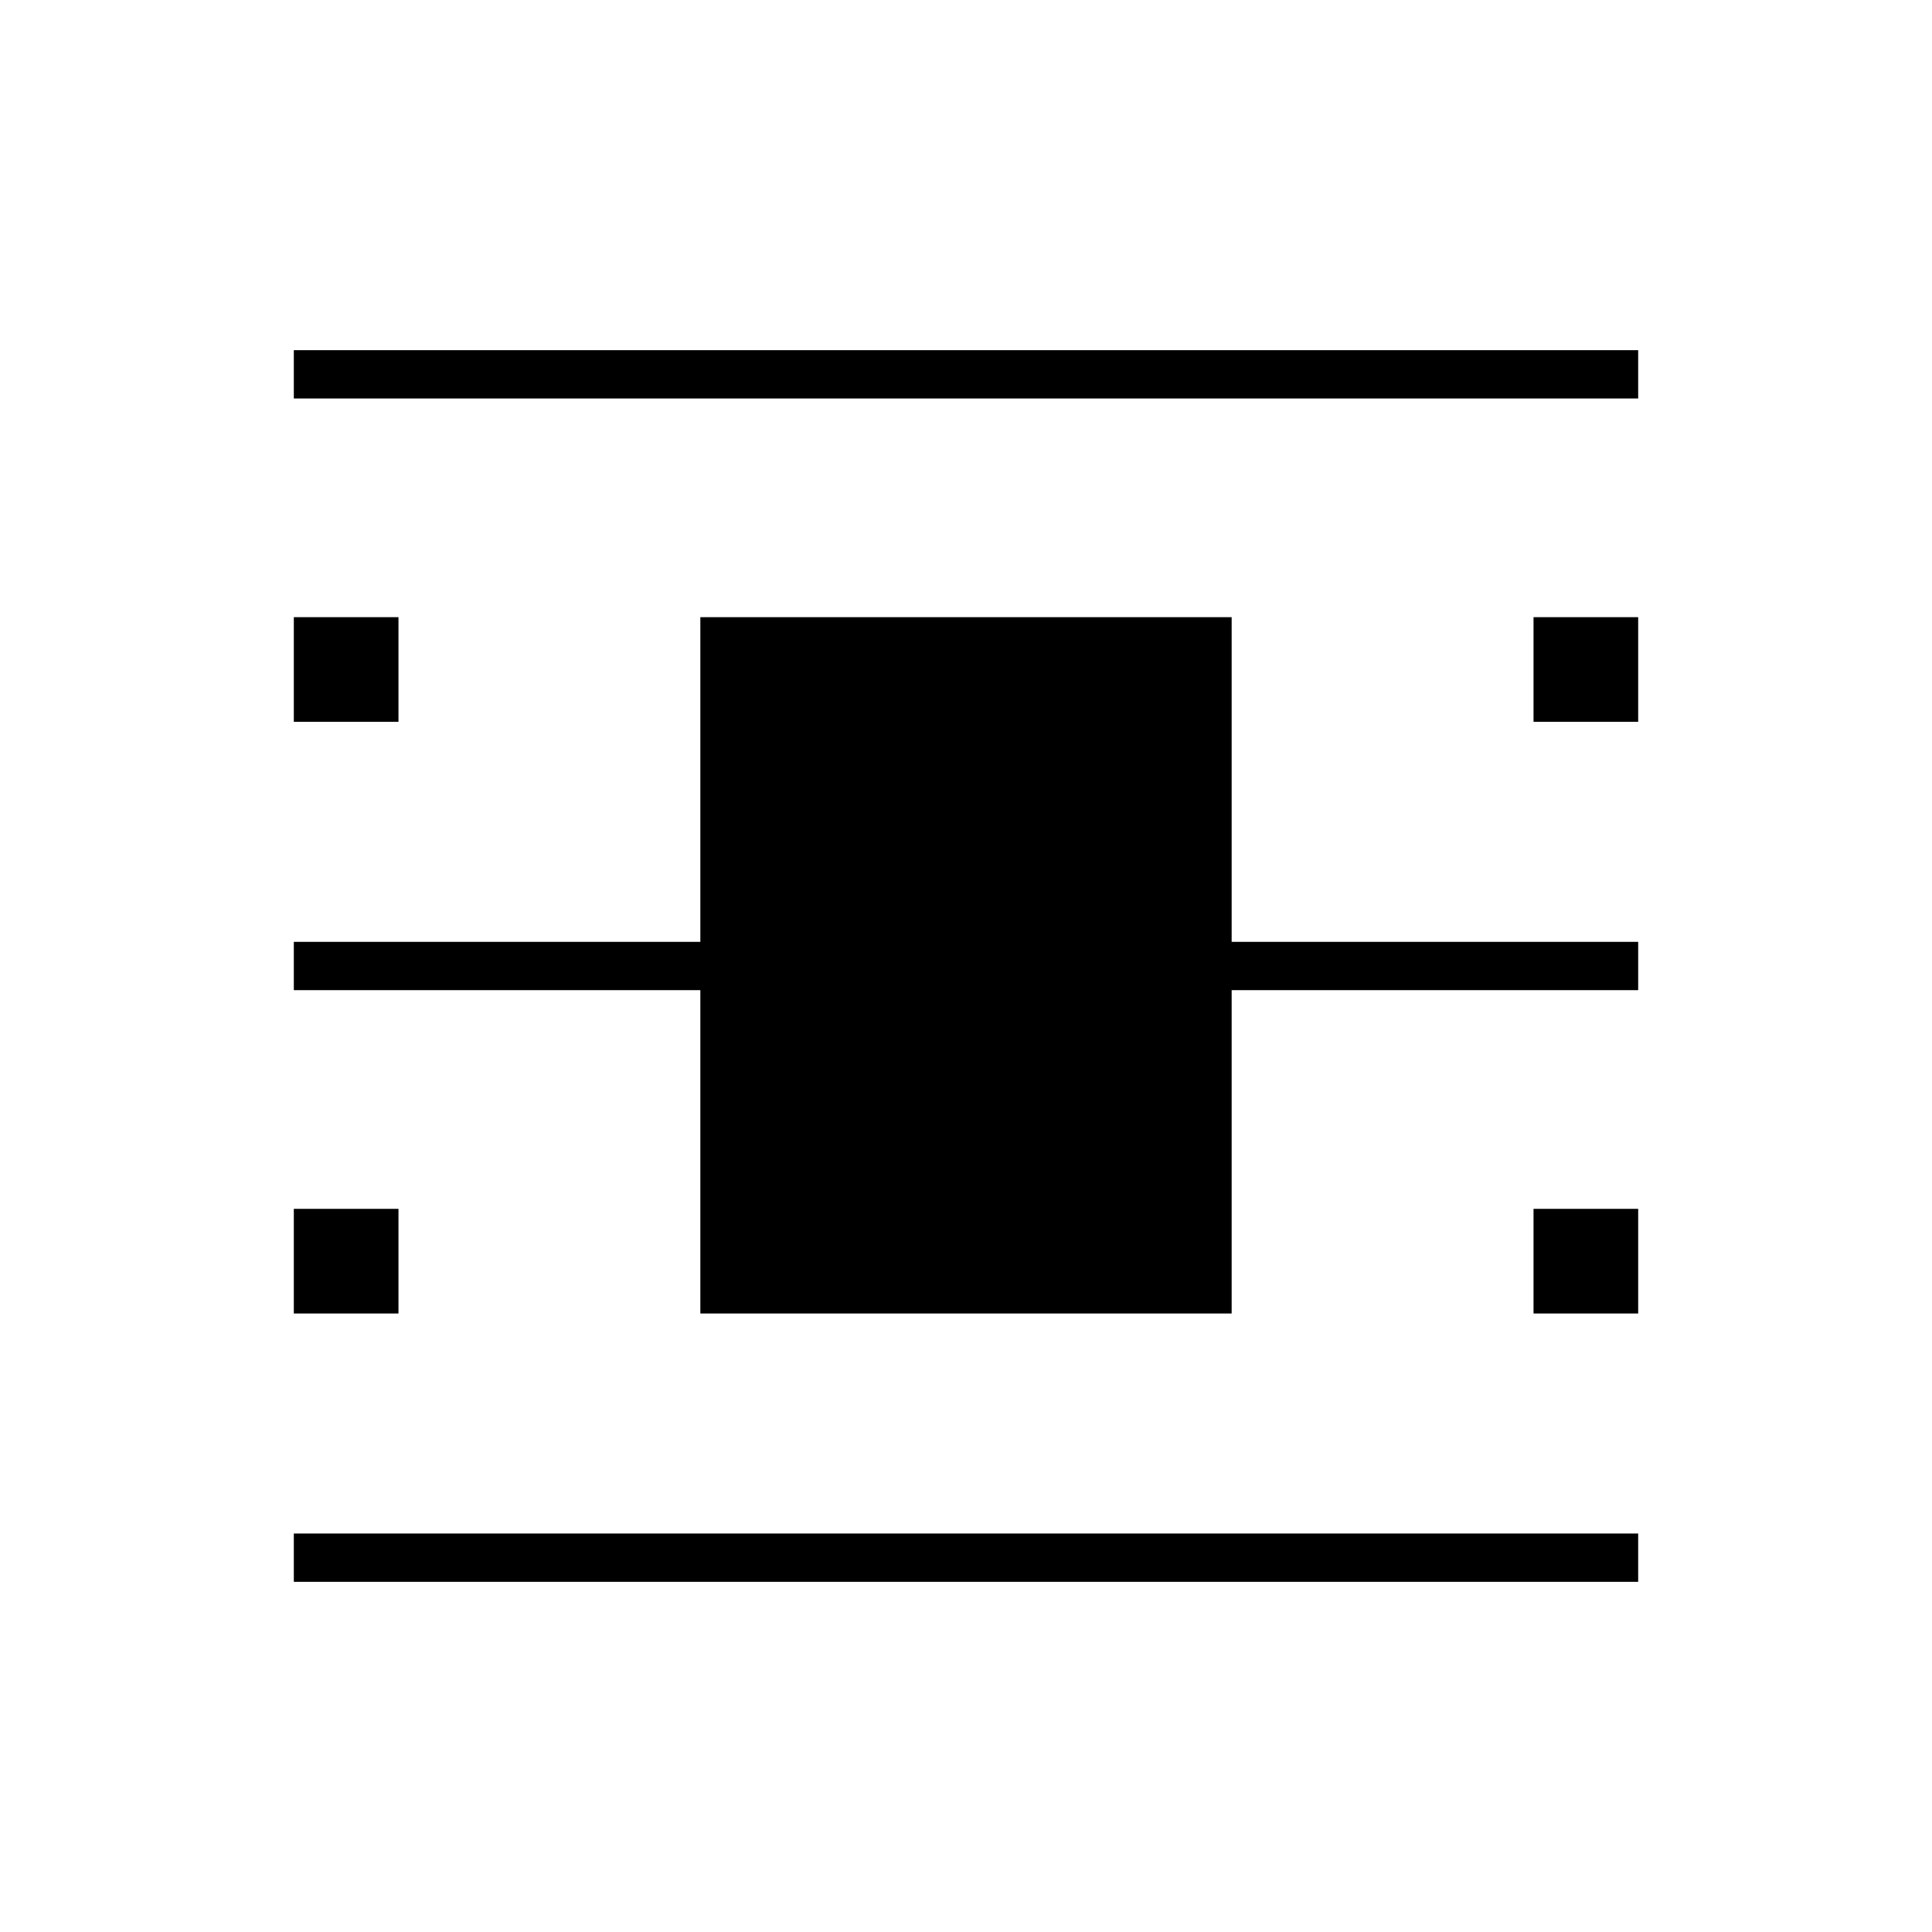 <svg xmlns="http://www.w3.org/2000/svg" height="40" viewBox="0 -960 960 960" width="40"><path d="M146-174v-24h668v24H146Zm0-588v-24h668v24H146Zm0 160.67v-52h52v52h-52Zm616 0v-52h52v52h-52Zm-616 294v-52h52v52h-52Zm616 0v-52h52v52h-52Zm-414 0V-468H146v-24h202v-161.33h264V-492h202v24H612v160.67H348Z"/></svg>